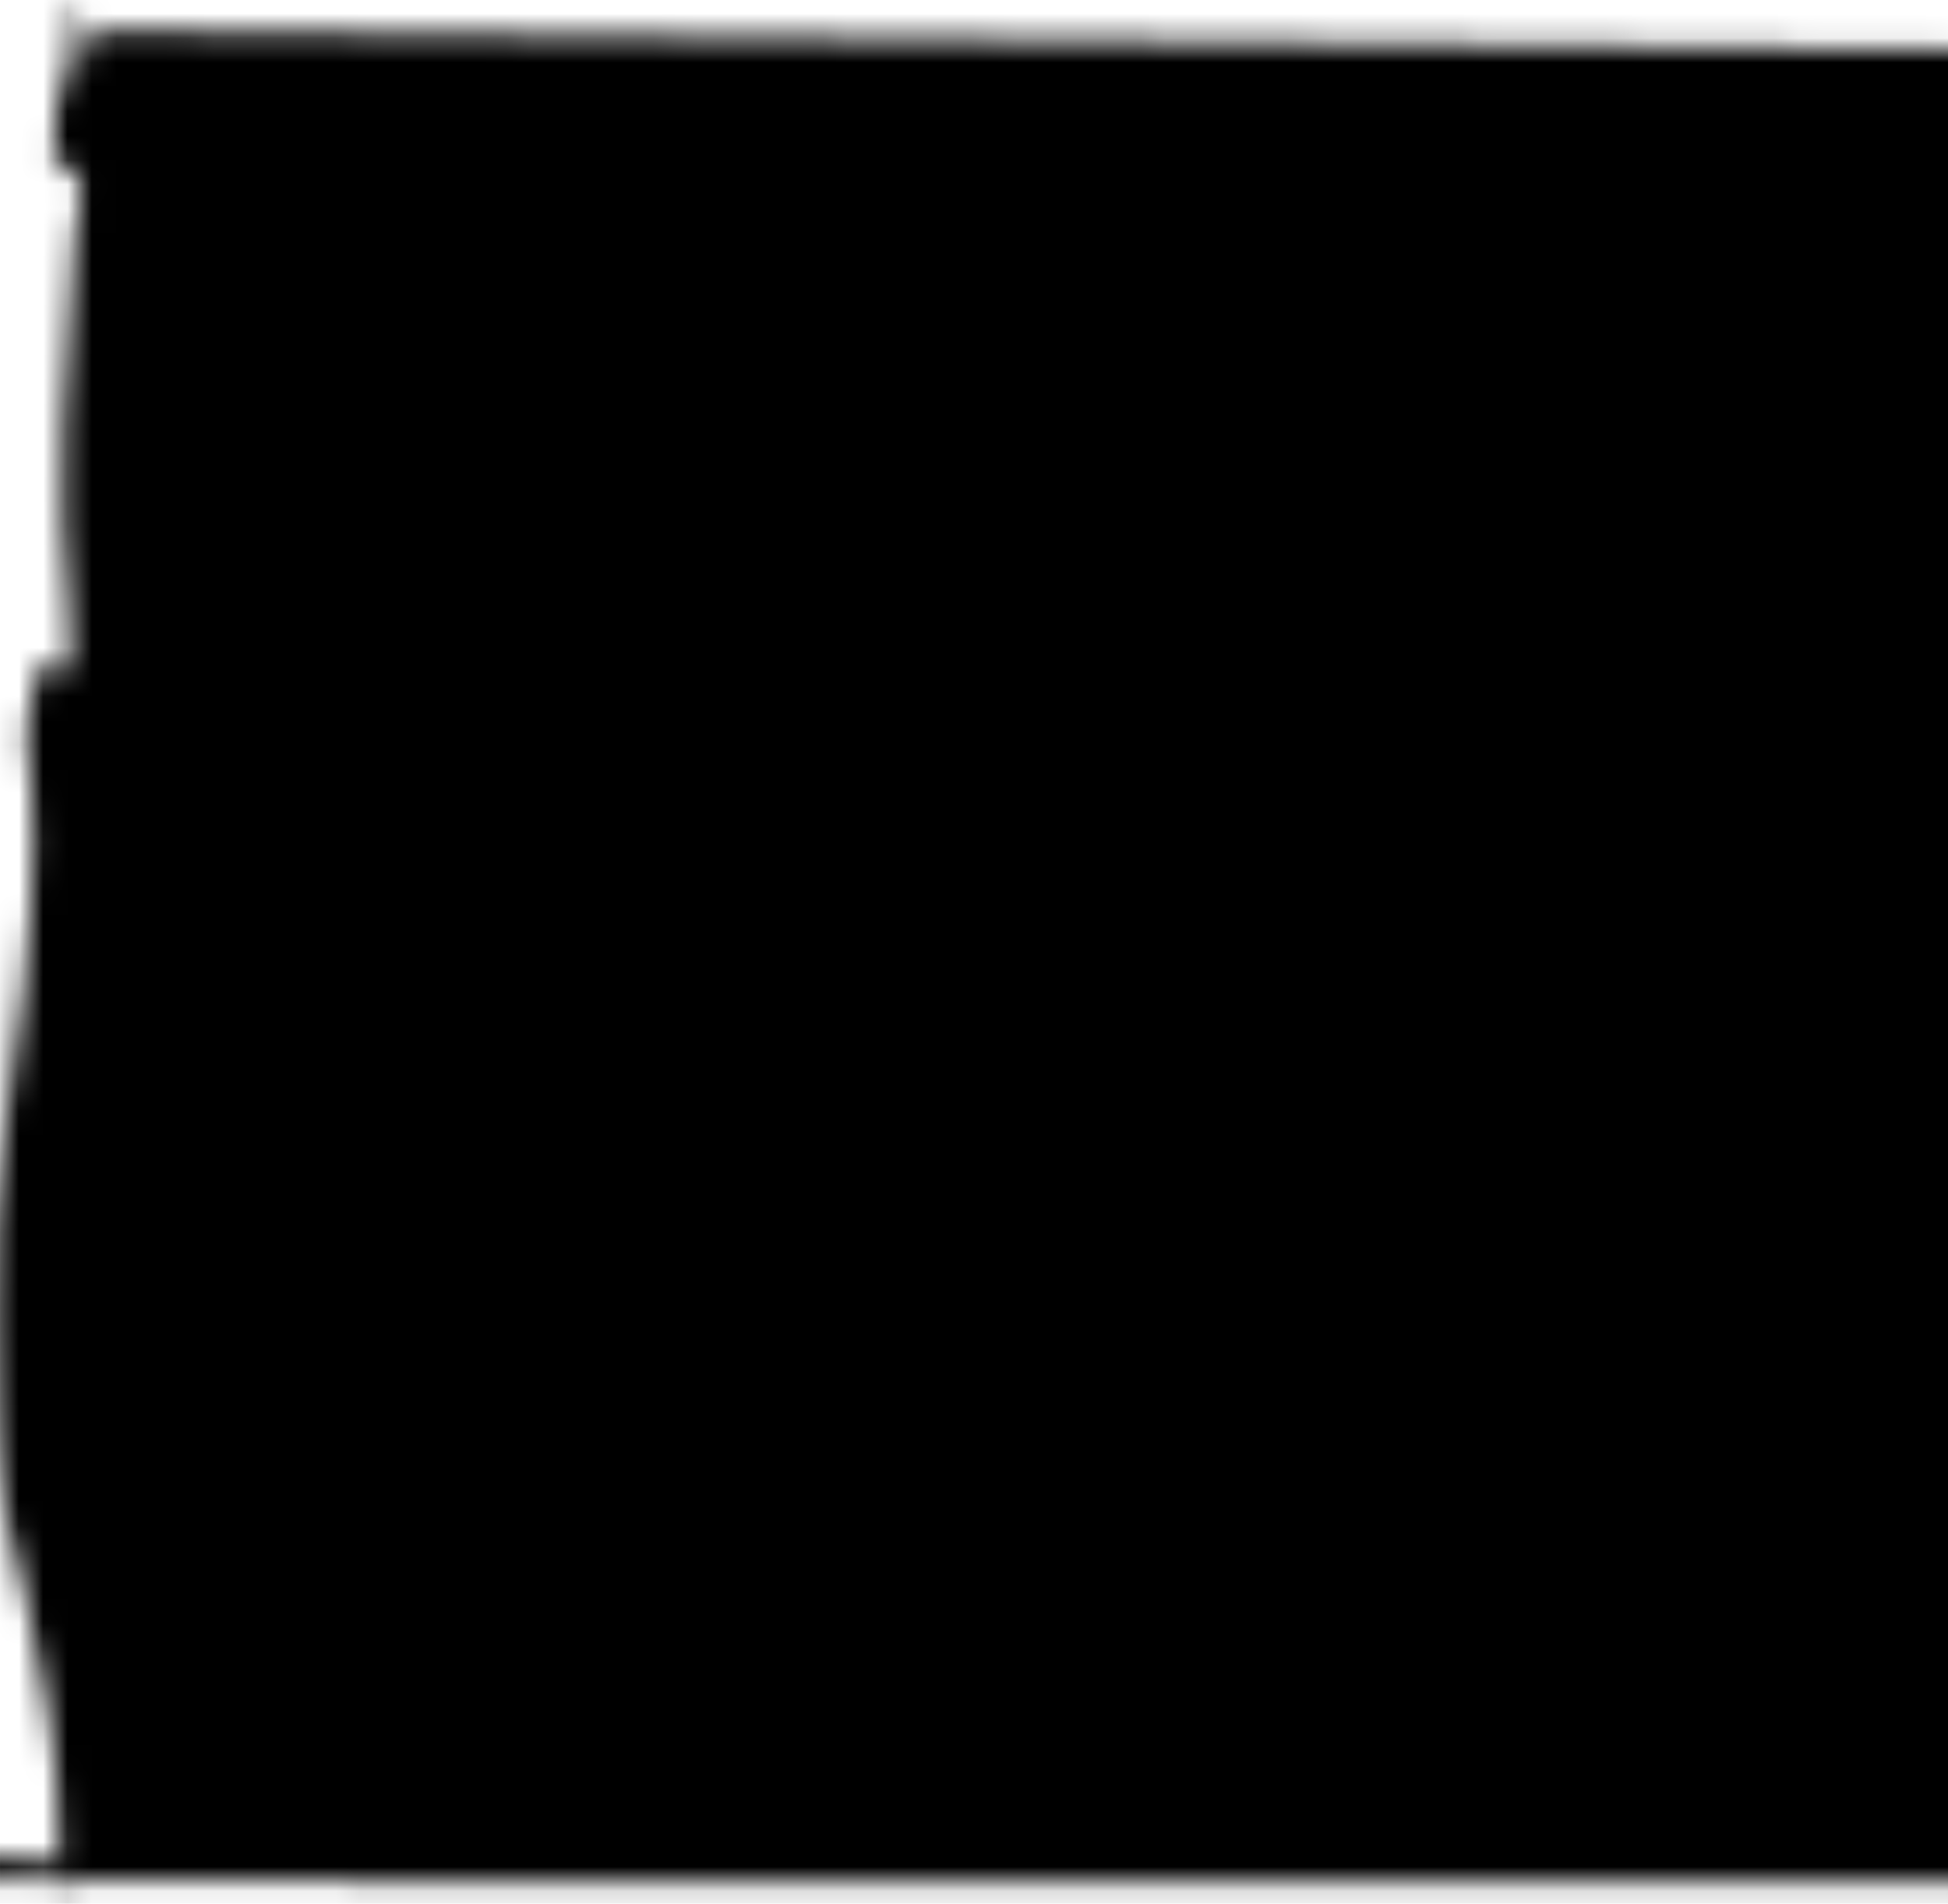 <?xml version="1.0" encoding="UTF-8" standalone="no"?>
<!-- Created with Inkscape (http://www.inkscape.org/) -->

<svg
   width="174.74"
   height="170.802"
   viewBox="0 0 174.74 170.802"
   version="1.1"
   id="svg1"
   inkscape:export-filename="favicon.svg"
   inkscape:export-xdpi="96"
   inkscape:export-ydpi="96"
   sodipodi:docname="navLogo.svg"
   xmlns:inkscape="http://www.inkscape.org/namespaces/inkscape"
   xmlns:sodipodi="http://sodipodi.sourceforge.net/DTD/sodipodi-0.dtd"
   xmlns="http://www.w3.org/2000/svg"
   xmlns:svg="http://www.w3.org/2000/svg">
  <sodipodi:namedview
     id="namedview1"
     pagecolor="#ffffff"
     bordercolor="#000000"
     borderopacity="0.25"
     inkscape:showpageshadow="2"
     inkscape:pageopacity="0.0"
     inkscape:pagecheckerboard="0"
     inkscape:deskcolor="#d1d1d1"
     inkscape:document-units="px" />
  <defs
     id="defs1">
    <mask
       maskUnits="userSpaceOnUse"
       id="mask2">
      <path
         id="path2"
         mask="url(#mask-powermask-path-effect6)"
         style="fill:#ffffff;stroke-width:0.508;stroke-linejoin:round"
         transform="translate(-62.527,-49.335)"
         d="m 66.727,51.444 c 0.261,1.692 0.61,2.896 -0.976,-1.239 0.207,3.97 -0.874,2.626 -0.77,6.6 0.244,0.062 0.478,0.139 0.669,0.283 0.02,-0.005 0.043,-0.006 0.064,-0.011 -0.009,0.035 -0.005,0.026 -0.013,0.057 0.055,0.046 0.113,0.088 0.161,0.144 0.54,0.638 0.025,1.672 0.004,2.508 -0.063,2.584 -0.25,5.163 -0.48,7.74 -0.005,0.923 -0.023,1.846 -0.025,2.769 0.01,0.711 0.016,1.174 0.023,1.686 0.097,1.205 0.185,2.412 0.257,3.618 -0.05,-0.034 -0.065,-0.031 -0.108,-0.057 0.109,0.43 0.339,0.908 0.039,1.164 -0.007,0.006 -0.016,0.011 -0.024,0.017 0.197,0.445 0.347,0.845 0.114,0.848 -0.435,0.005 -0.898,0.011 -1.346,-0.034 -0.127,0.926 -0.29,2.006 -0.457,2.751 0.173,1.52 0.305,3.044 0.285,4.574 -0.016,2.042 -0.165,4.077 -0.398,6.106 -0.214,1.854 -0.447,3.707 -0.763,5.547 -0.204,1.341 -0.364,2.686 -0.468,4.039 -0.103,1.246 -0.068,2.495 -0.055,3.744 0.017,1.364 0.039,2.728 0.112,4.09 0.079,1.308 0.181,2.617 0.434,3.905 0.233,1.131 0.488,2.255 0.821,3.362 0.278,1.293 0.548,2.591 0.774,3.894 0.216,1.226 0.434,2.453 0.5,3.698 0.135,1.859 0.177,3.721 0.061,5.583 -0.141,2.018 -0.071,-3.678 -0.303,-1.67 34.687,-3.987 -534.261,0.266 79.611,0.266 V 52.241 Z"
         sodipodi:nodetypes="cccccccccccccsccccccccccccccccccc"
         inkscape:export-filename="'lk;l;'.svg"
         inkscape:export-xdpi="96"
         inkscape:export-ydpi="96" />
    </mask>
    <mask
       maskUnits="userSpaceOnUse"
       id="mask-powermask-path-effect6">
      <path
         id="mask-powermask-path-effect6_box"
         style="fill:#ffffff;fill-opacity:1"
         d="M 60.625,39.813 H 169.657 V 135.872 H 60.625 Z" />
      <path
         style="fill:#020202;stroke:none;stroke-width:1"
         d="M 61.961,40.188 V 134.909 H 169.382 V 40.188 H 61.961 m 43.127,26.194 h -8.467 c -0.326,-1.373 -0.905,-2.649 -1.901,-3.676 -6.219,-6.409 -15.539,3.212 -14.909,10.026 0.351,3.794 3.017,7.689 7.285,7.321 4.12,-0.355 8.288,-5.31 8.288,-5.31 0,0 5.874,-0.16 8.116,-0.16 -1.958,10.155 -17.119,16.155 -25.665,10.86 -5.019,-3.11 -6.599,-8.711 -6.04,-14.3 0.802,-8.017 7.287,-15.254 15.036,-17.225 8.765,-2.23 18.175,2.695 18.256,12.463 m 35.454,0 h -8.467 c -0.352,-1.481 -1.009,-2.859 -2.141,-3.913 -6.364,-5.924 -15.035,3.301 -14.693,9.999 0.2,3.926 2.948,7.914 7.309,7.533 4.156,-0.363 8.281,-5.409 8.281,-5.409 0,0 6.009,-0.272 8.123,-0.272 -2.075,11.64 -20.523,17.609 -28.526,8.727 -2.945,-3.268 -3.603,-7.657 -3.179,-11.902 0.825,-8.254 7.357,-15.303 15.301,-17.336 8.701,-2.226 17.913,3.065 17.992,12.573 m 9.525,-11.113 v 1.587 h -2.117 v 6.615 h -1.587 v -6.615 h -2.381 v -1.323 l 6.085,-0.265 m 4.763,5.292 h 0.265 c 0.19,-0.921 1.412,-7.41 3.432,-4.867 1.103,1.388 0.272,6.025 0.272,7.778 h -1.323 l -0.265,-5.292 h -0.265 c -0.087,1.065 -0.568,5.356 -2.094,5.168 -1.398,-0.172 -1.784,-4.314 -1.875,-5.433 h -0.265 c 0,1.824 0.844,5.367 -1.587,5.556 0,-2.021 0.16,-7.589 0.16,-7.589 l 2.185,-0.189 c 0,0 1.181,3.543 1.36,4.867 M 86.038,90.58 c 13.984,-0.319 16.933,15.255 10.523,25.015 -1.751,2.666 -5.696,7.164 -9.2,7.401 -2.184,0.148 -5.318,-2.344 -7.408,-3.076 -3.063,-1.073 -6.163,-1.987 -9.26,-2.951 -1.116,-0.347 -2.931,-0.494 -3.68,-1.484 -1.565,-2.068 -0.811,-6.306 -0.339,-8.62 1.859,-9.132 10.09,-16.072 19.366,-16.284 m 35.454,-0.045 c 10.306,-1.2 16.007,8.576 14.477,17.652 -1.409,8.357 -9.27,15.521 -17.652,16.359 -12.774,1.277 -18.415,-10.597 -14.27,-21.386 2.843,-7.402 9.893,-11.745 17.445,-12.624 m -37.835,7.449 c -5.023,0.791 -8.546,5.305 -9.184,10.203 -0.711,5.46 3.115,9.733 8.655,8.916 5.025,-0.741 8.68,-6.179 8.73,-11.033 0.049,-4.776 -3.063,-8.895 -8.201,-8.086 m 35.983,2.09e-4 c -5.059,0.814 -8.635,5.807 -8.972,10.732 -0.348,5.078 3.21,9.142 8.443,8.387 4.814,-0.694 8.624,-5.491 8.972,-10.239 0.38,-5.185 -2.835,-9.782 -8.443,-8.879 z"
         id="path6"
         sodipodi:nodetypes="ccccccccssccssscccsssccssscccccccccccccccccscccccccssssssccsssccssscsssss" />
    </mask>
  </defs>
  <g
     inkscape:label="Capa 1"
     inkscape:groupmode="layer"
     id="layer1"
     transform="translate(-3.246,-3.582)">
    <rect
       style="fill:#000000;stroke-width:0.522;stroke-linejoin:round"
       id="rect1"
       width="79.867"
       height="79.468"
       x="0.266"
       y="-0.532"
       mask="url(#mask2)"
       transform="matrix(2.188,0,0,2.188,2.665,1.68)" />
  </g>
</svg>
